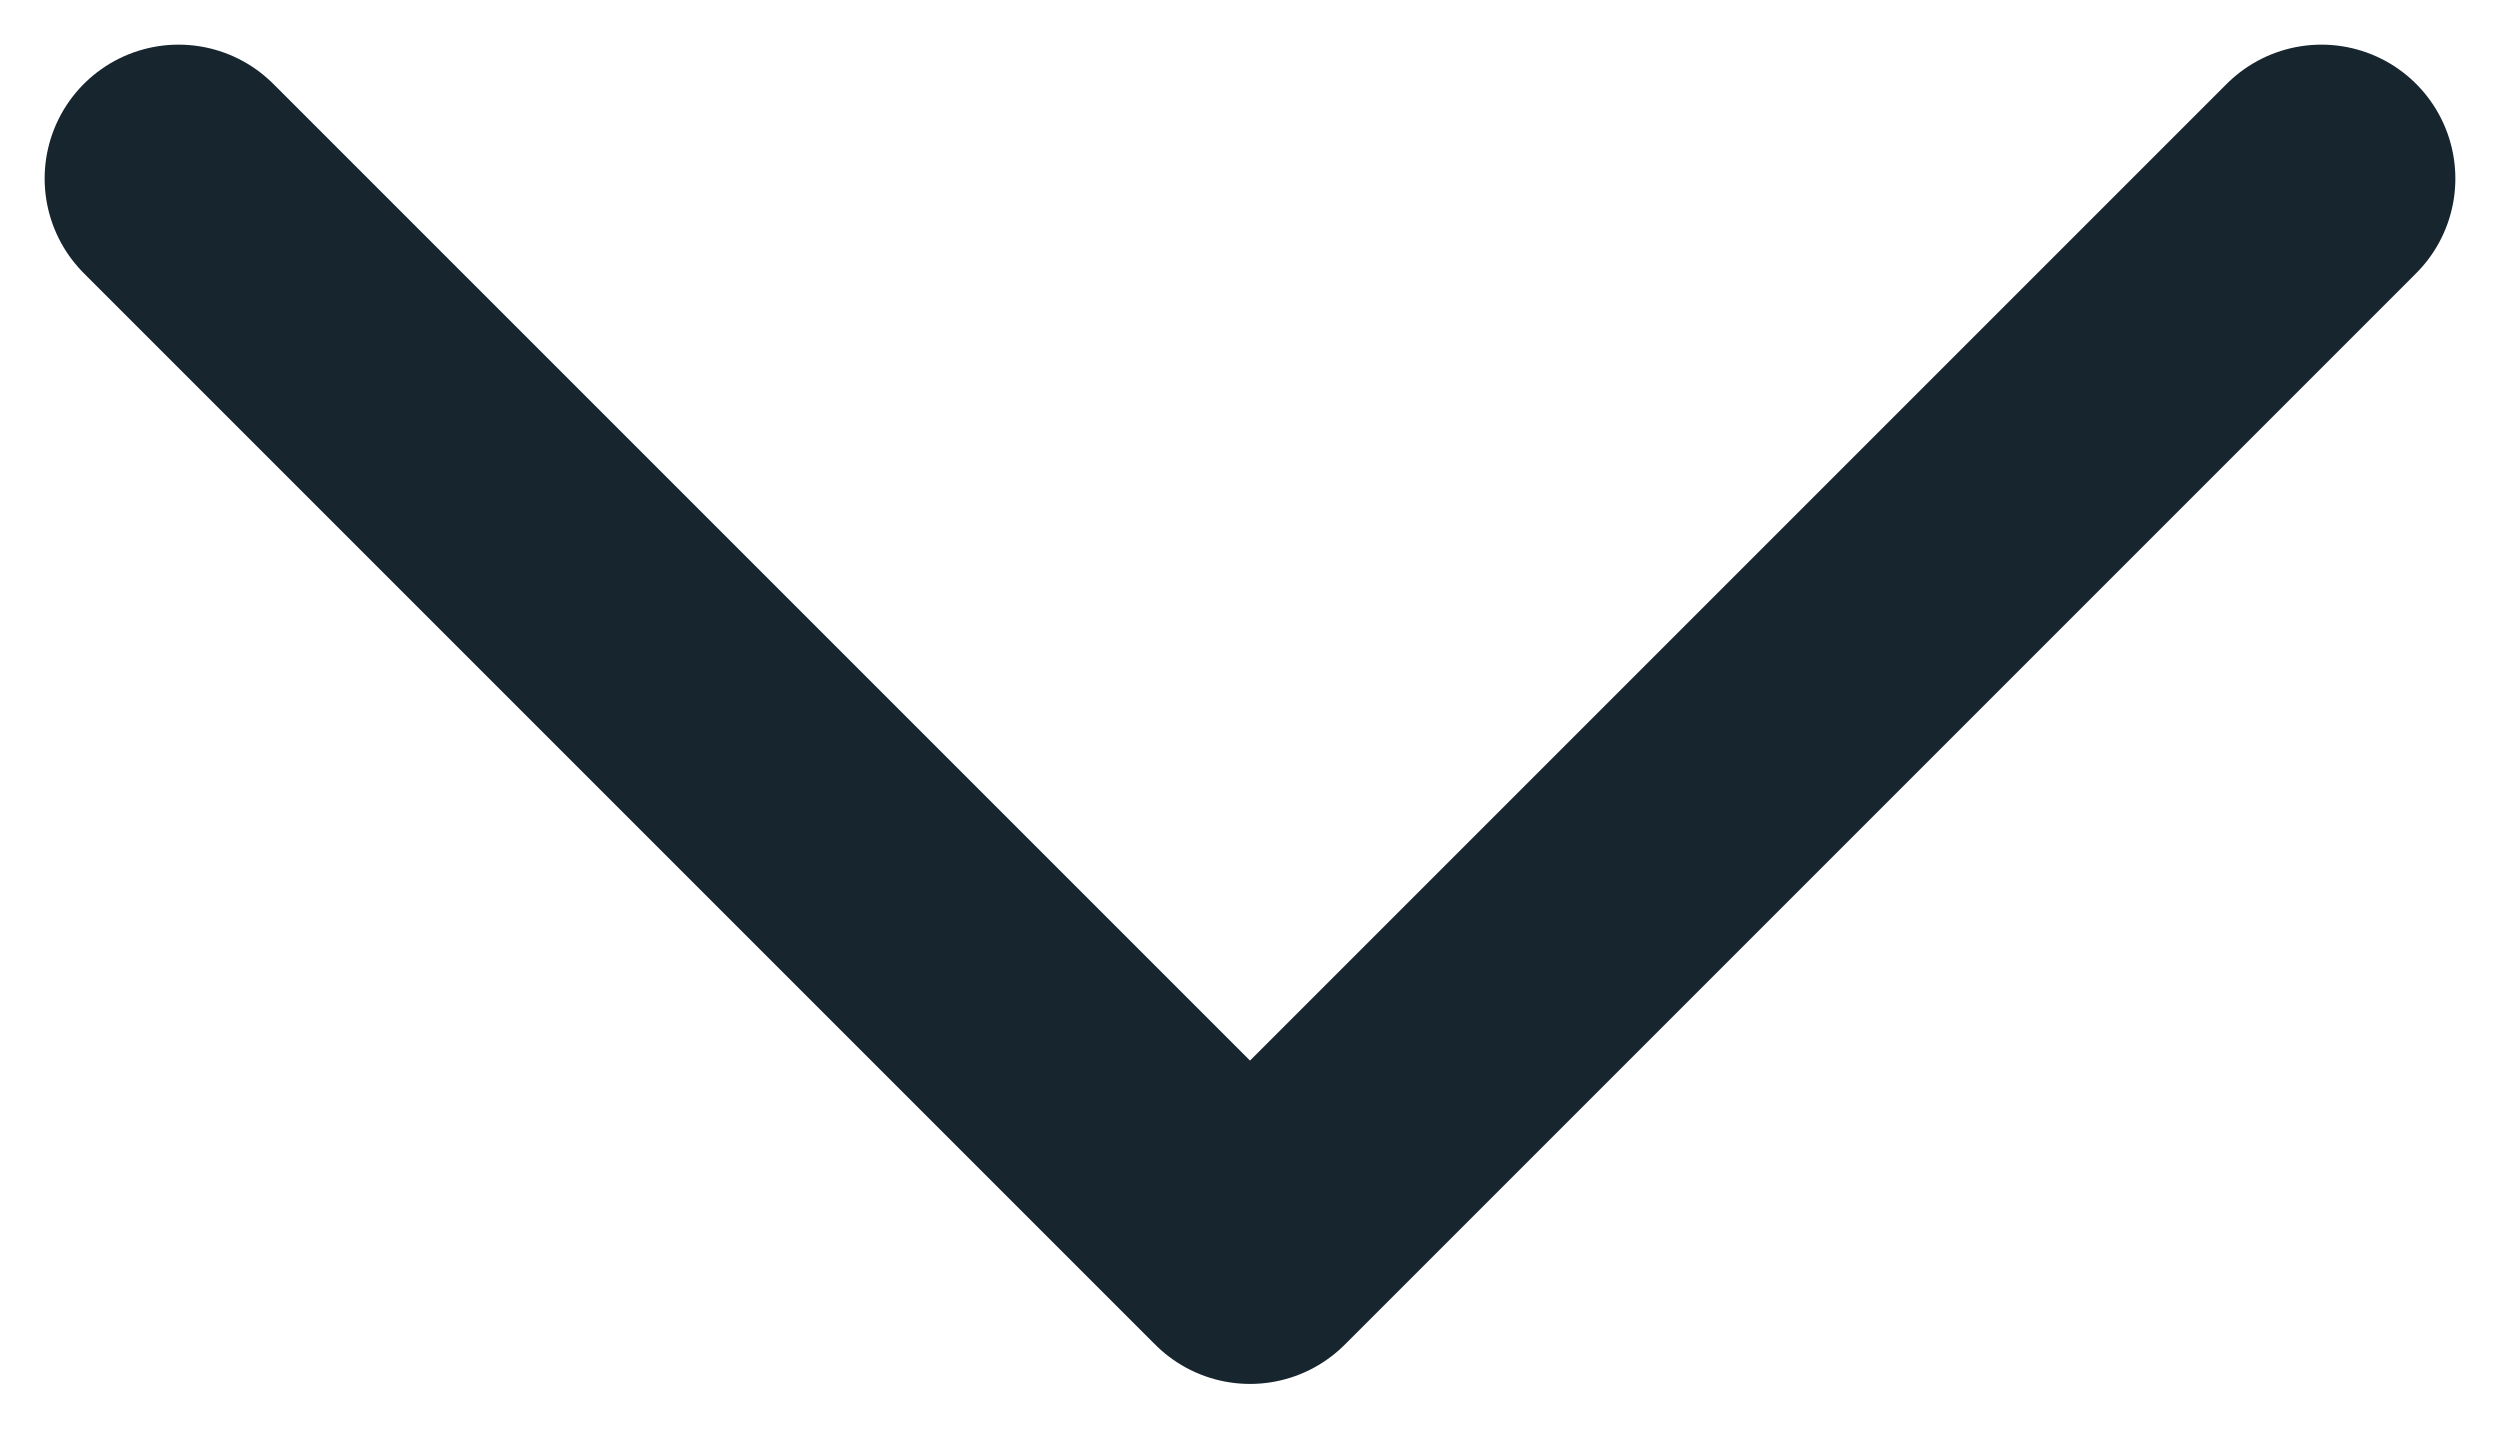 <svg width="14" height="8" viewBox="0 0 14 8" fill="none" xmlns="http://www.w3.org/2000/svg">
<path d="M1 1L7 7L13 1" stroke="#17252F" stroke-width="1.5" stroke-linecap="round" stroke-linejoin="round"/>
</svg>
